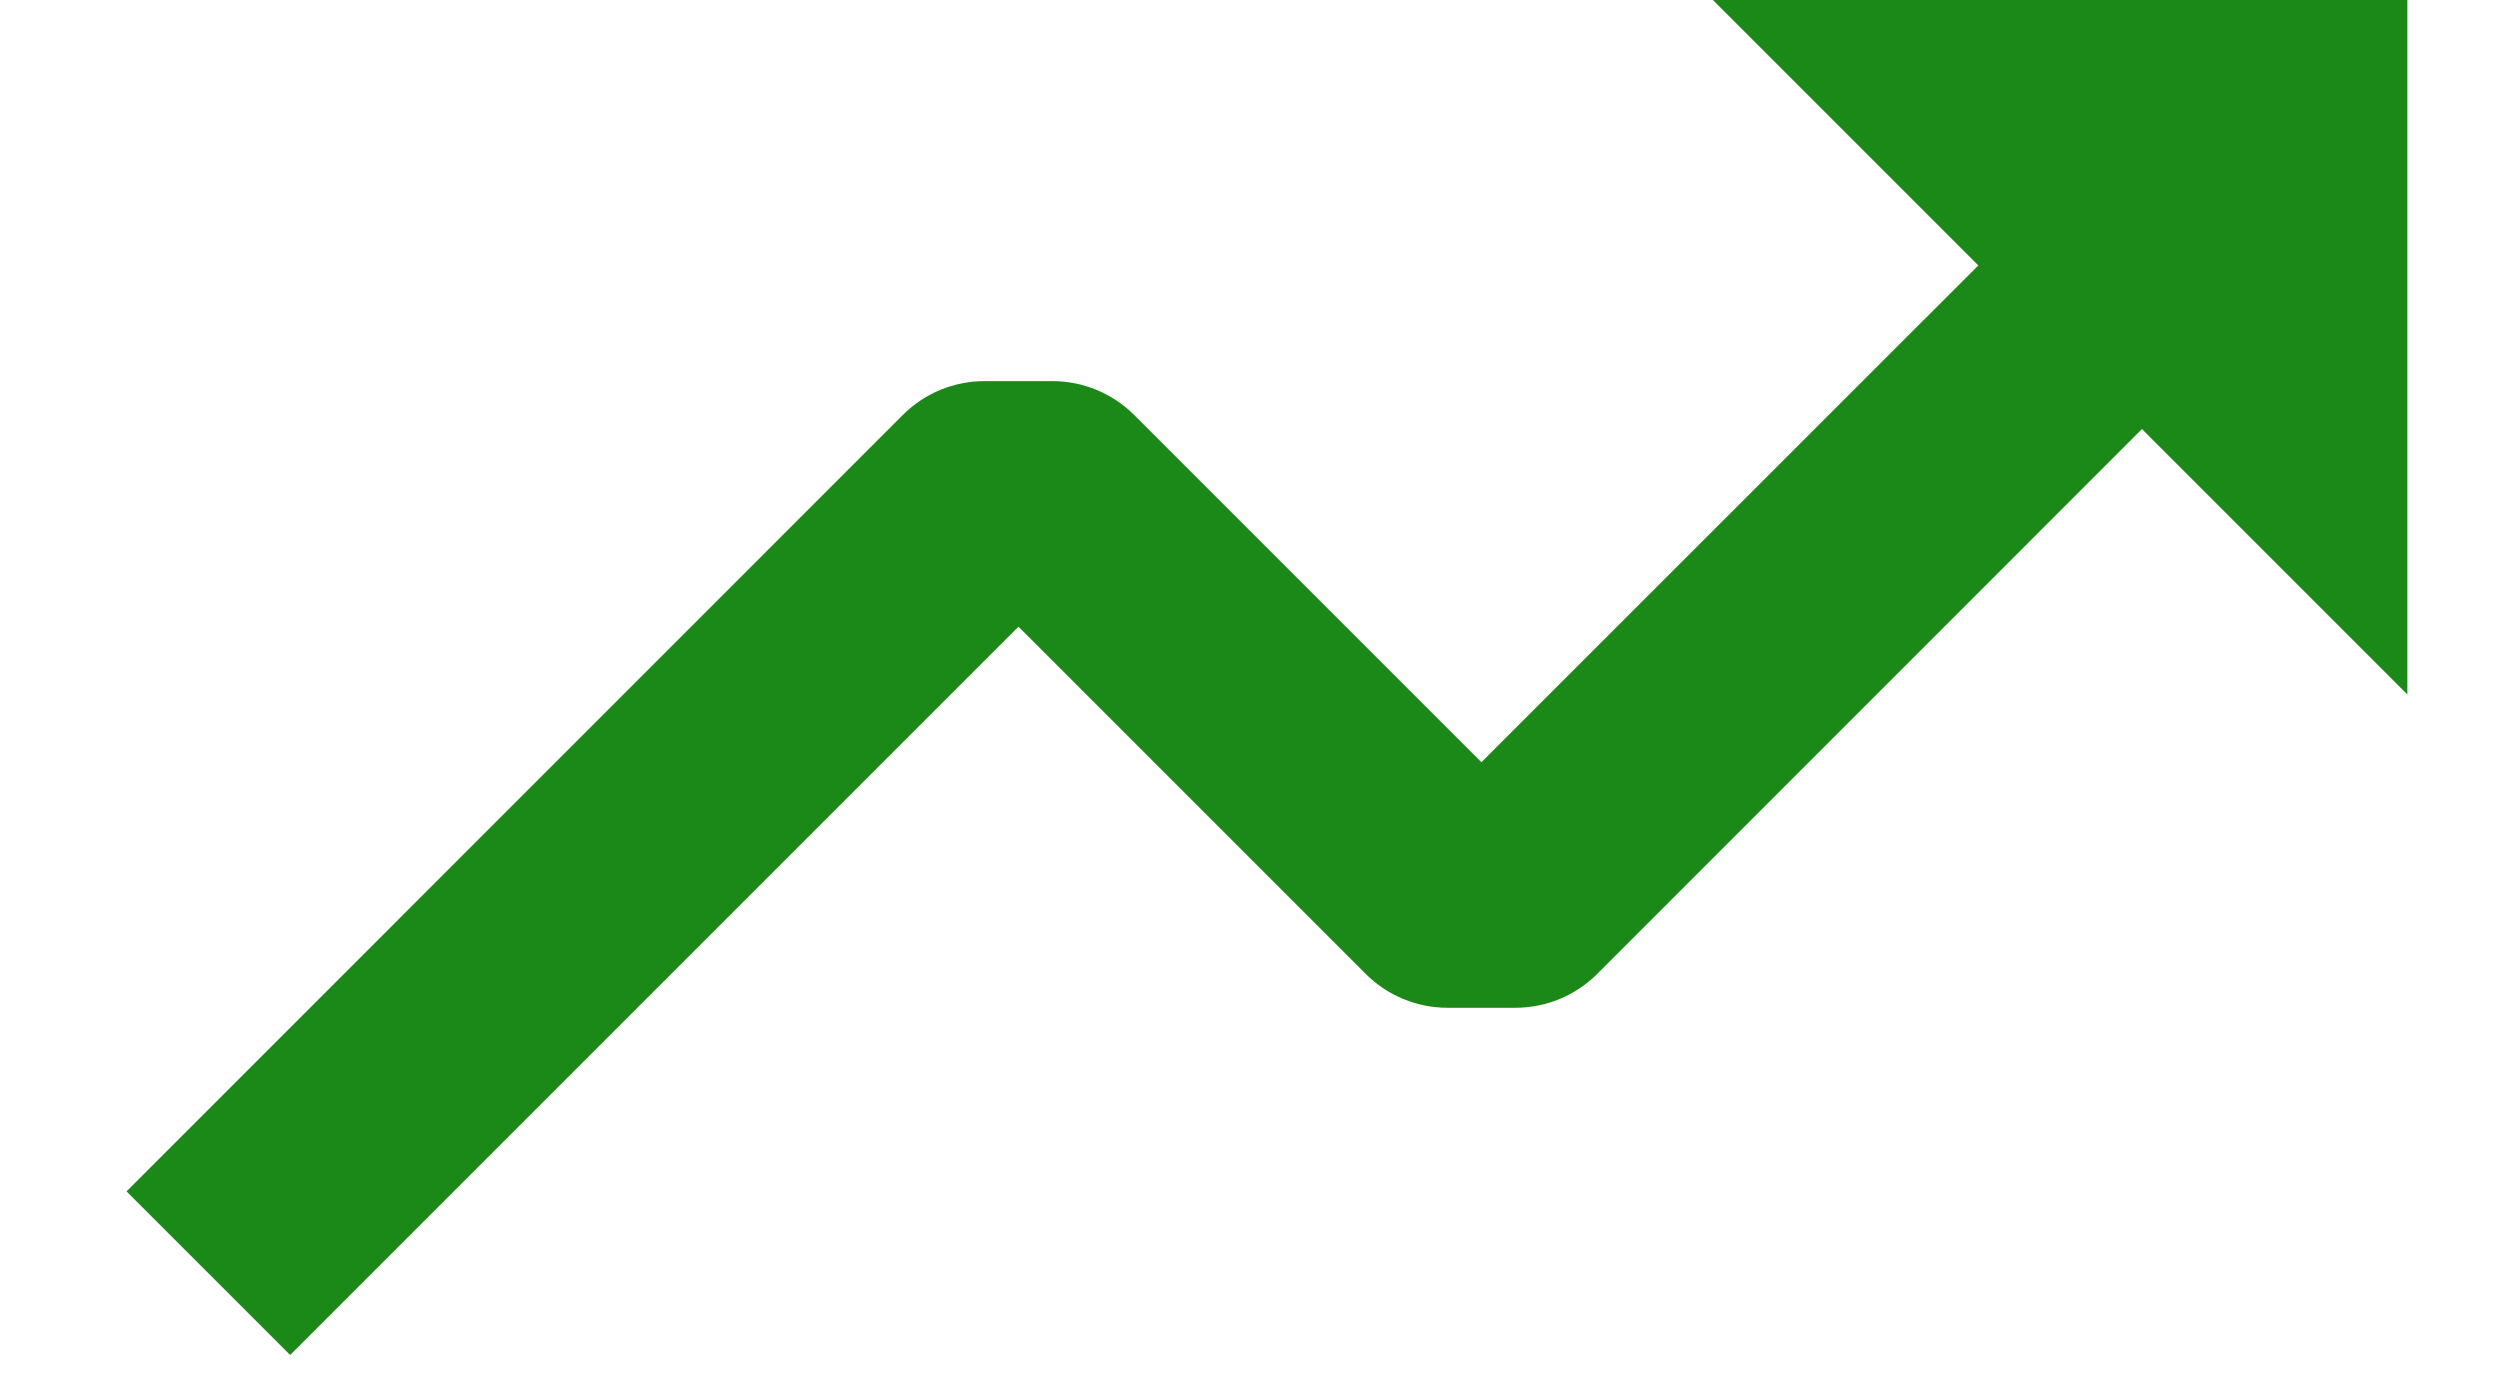 <svg width="18" height="10" viewBox="0 0 18 10" fill="none" xmlns="http://www.w3.org/2000/svg">
<path d="M9.833 7.012C9.989 7.168 10.201 7.256 10.422 7.256H10.911C11.132 7.256 11.344 7.168 11.5 7.012L15.422 3.089L17.333 5V0H12.333L14.244 1.911L10.666 5.488L8.166 2.988C8.01 2.832 7.798 2.744 7.577 2.744H7.089C6.868 2.744 6.656 2.832 6.5 2.988L0.911 8.578L2.089 9.756L7.333 4.512L9.833 7.012Z" fill="#1A8917"/>
</svg>
